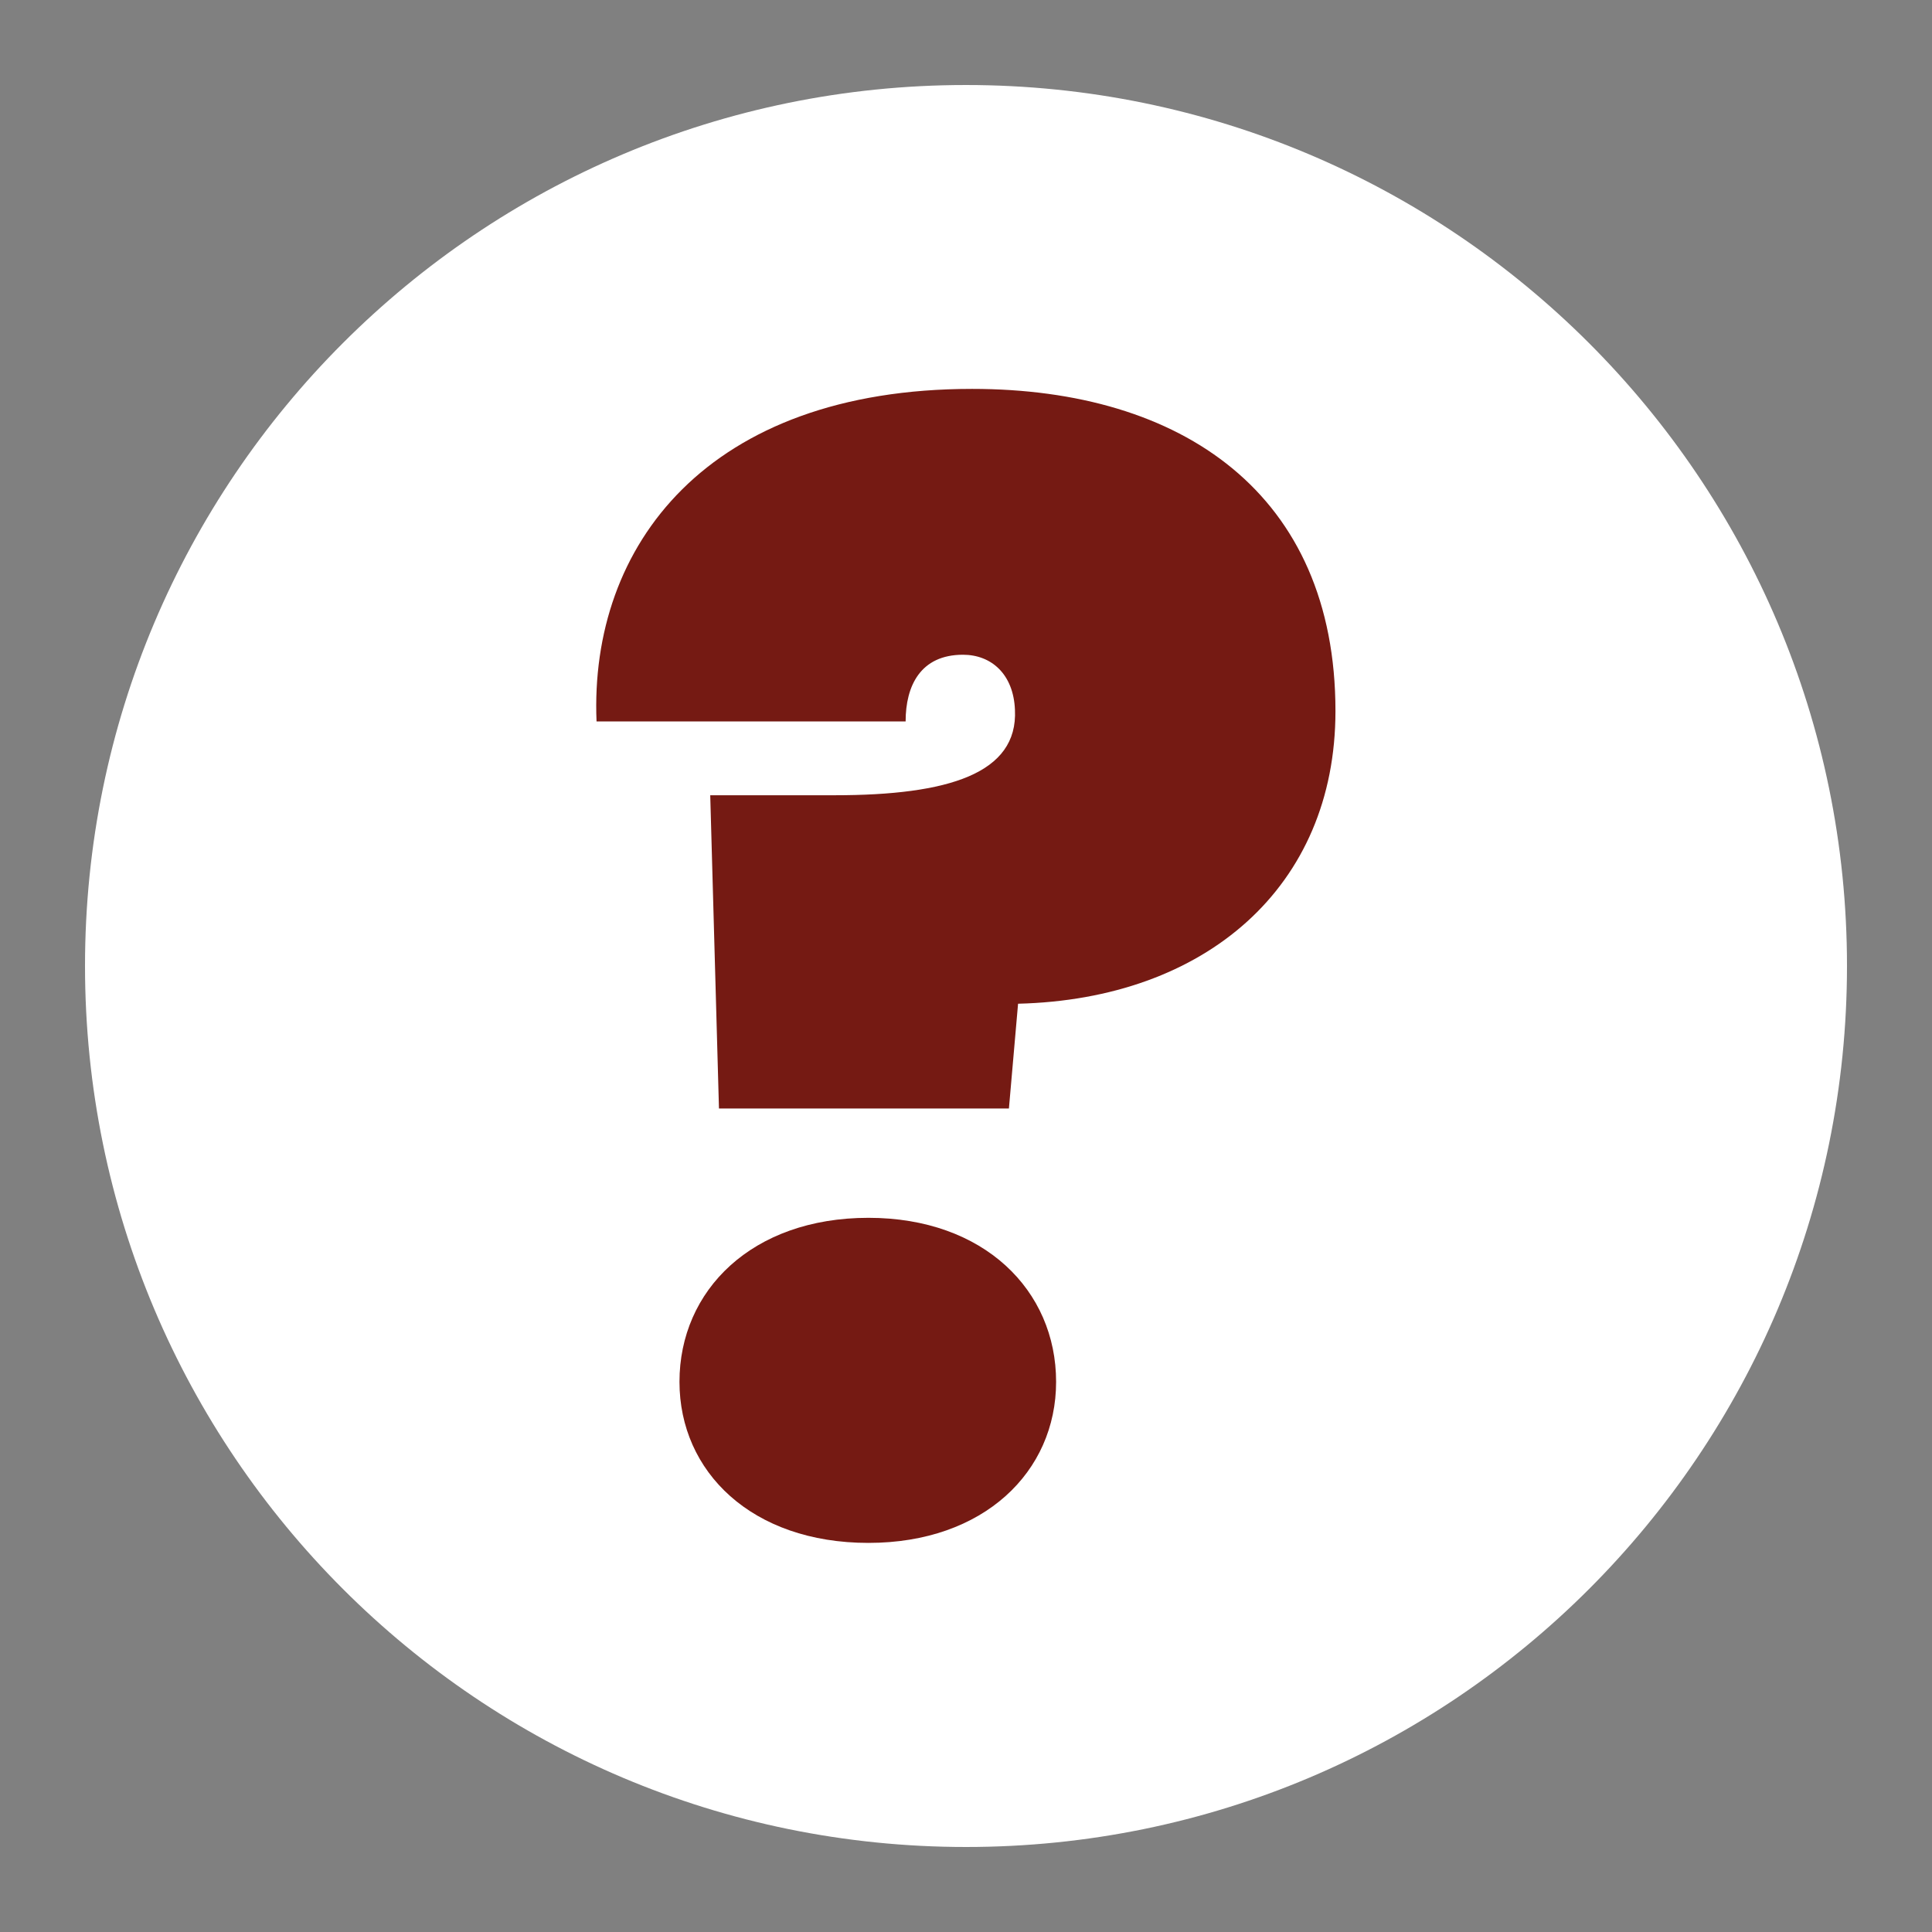 <?xml version="1.0" encoding="utf-8"?>
<!-- Generator: Adobe Illustrator 16.0.0, SVG Export Plug-In . SVG Version: 6.00 Build 0)  -->
<!DOCTYPE svg PUBLIC "-//W3C//DTD SVG 1.1//EN" "http://www.w3.org/Graphics/SVG/1.1/DTD/svg11.dtd">
<svg version="1.1" id="Layer_1" xmlns="http://www.w3.org/2000/svg" xmlns:xlink="http://www.w3.org/1999/xlink" x="0px" y="0px"
	 width="9.295px" height="9.295px" viewBox="0 0 9.295 9.295" enable-background="new 0 0 9.295 9.295" xml:space="preserve">
<rect x="0" y="0" width="9.295" height="9.295" fill="#808080" stroke="none"/>
<path fill="#FFFFFF" d="M8.886,4.647c0,2.342-1.896,4.239-4.238,4.239c-2.342,0-4.239-1.896-4.239-4.239
	c0-2.34,1.896-4.238,4.238-4.238C6.989,0.409,8.886,2.307,8.886,4.647"/>
<path fill="#751A13" d="M4.677,1.871c1.01,0,1.748,0.505,1.748,1.55c0,0.846-0.625,1.386-1.527,1.408L4.854,5.333H3.459L3.417,3.826
	h0.598c0.549,0,0.883-0.105,0.868-0.411C4.876,3.243,4.769,3.15,4.633,3.15c-0.204,0-0.276,0.149-0.276,0.321H2.87
	C2.835,2.625,3.403,1.871,4.677,1.871"/>
<path fill="#751A13" d="M4.178,7.423c-0.561,0-0.909-0.342-0.909-0.775c0-0.44,0.349-0.789,0.909-0.789
	c0.556,0,0.903,0.349,0.903,0.789C5.081,7.081,4.733,7.423,4.178,7.423"/>
</svg>

